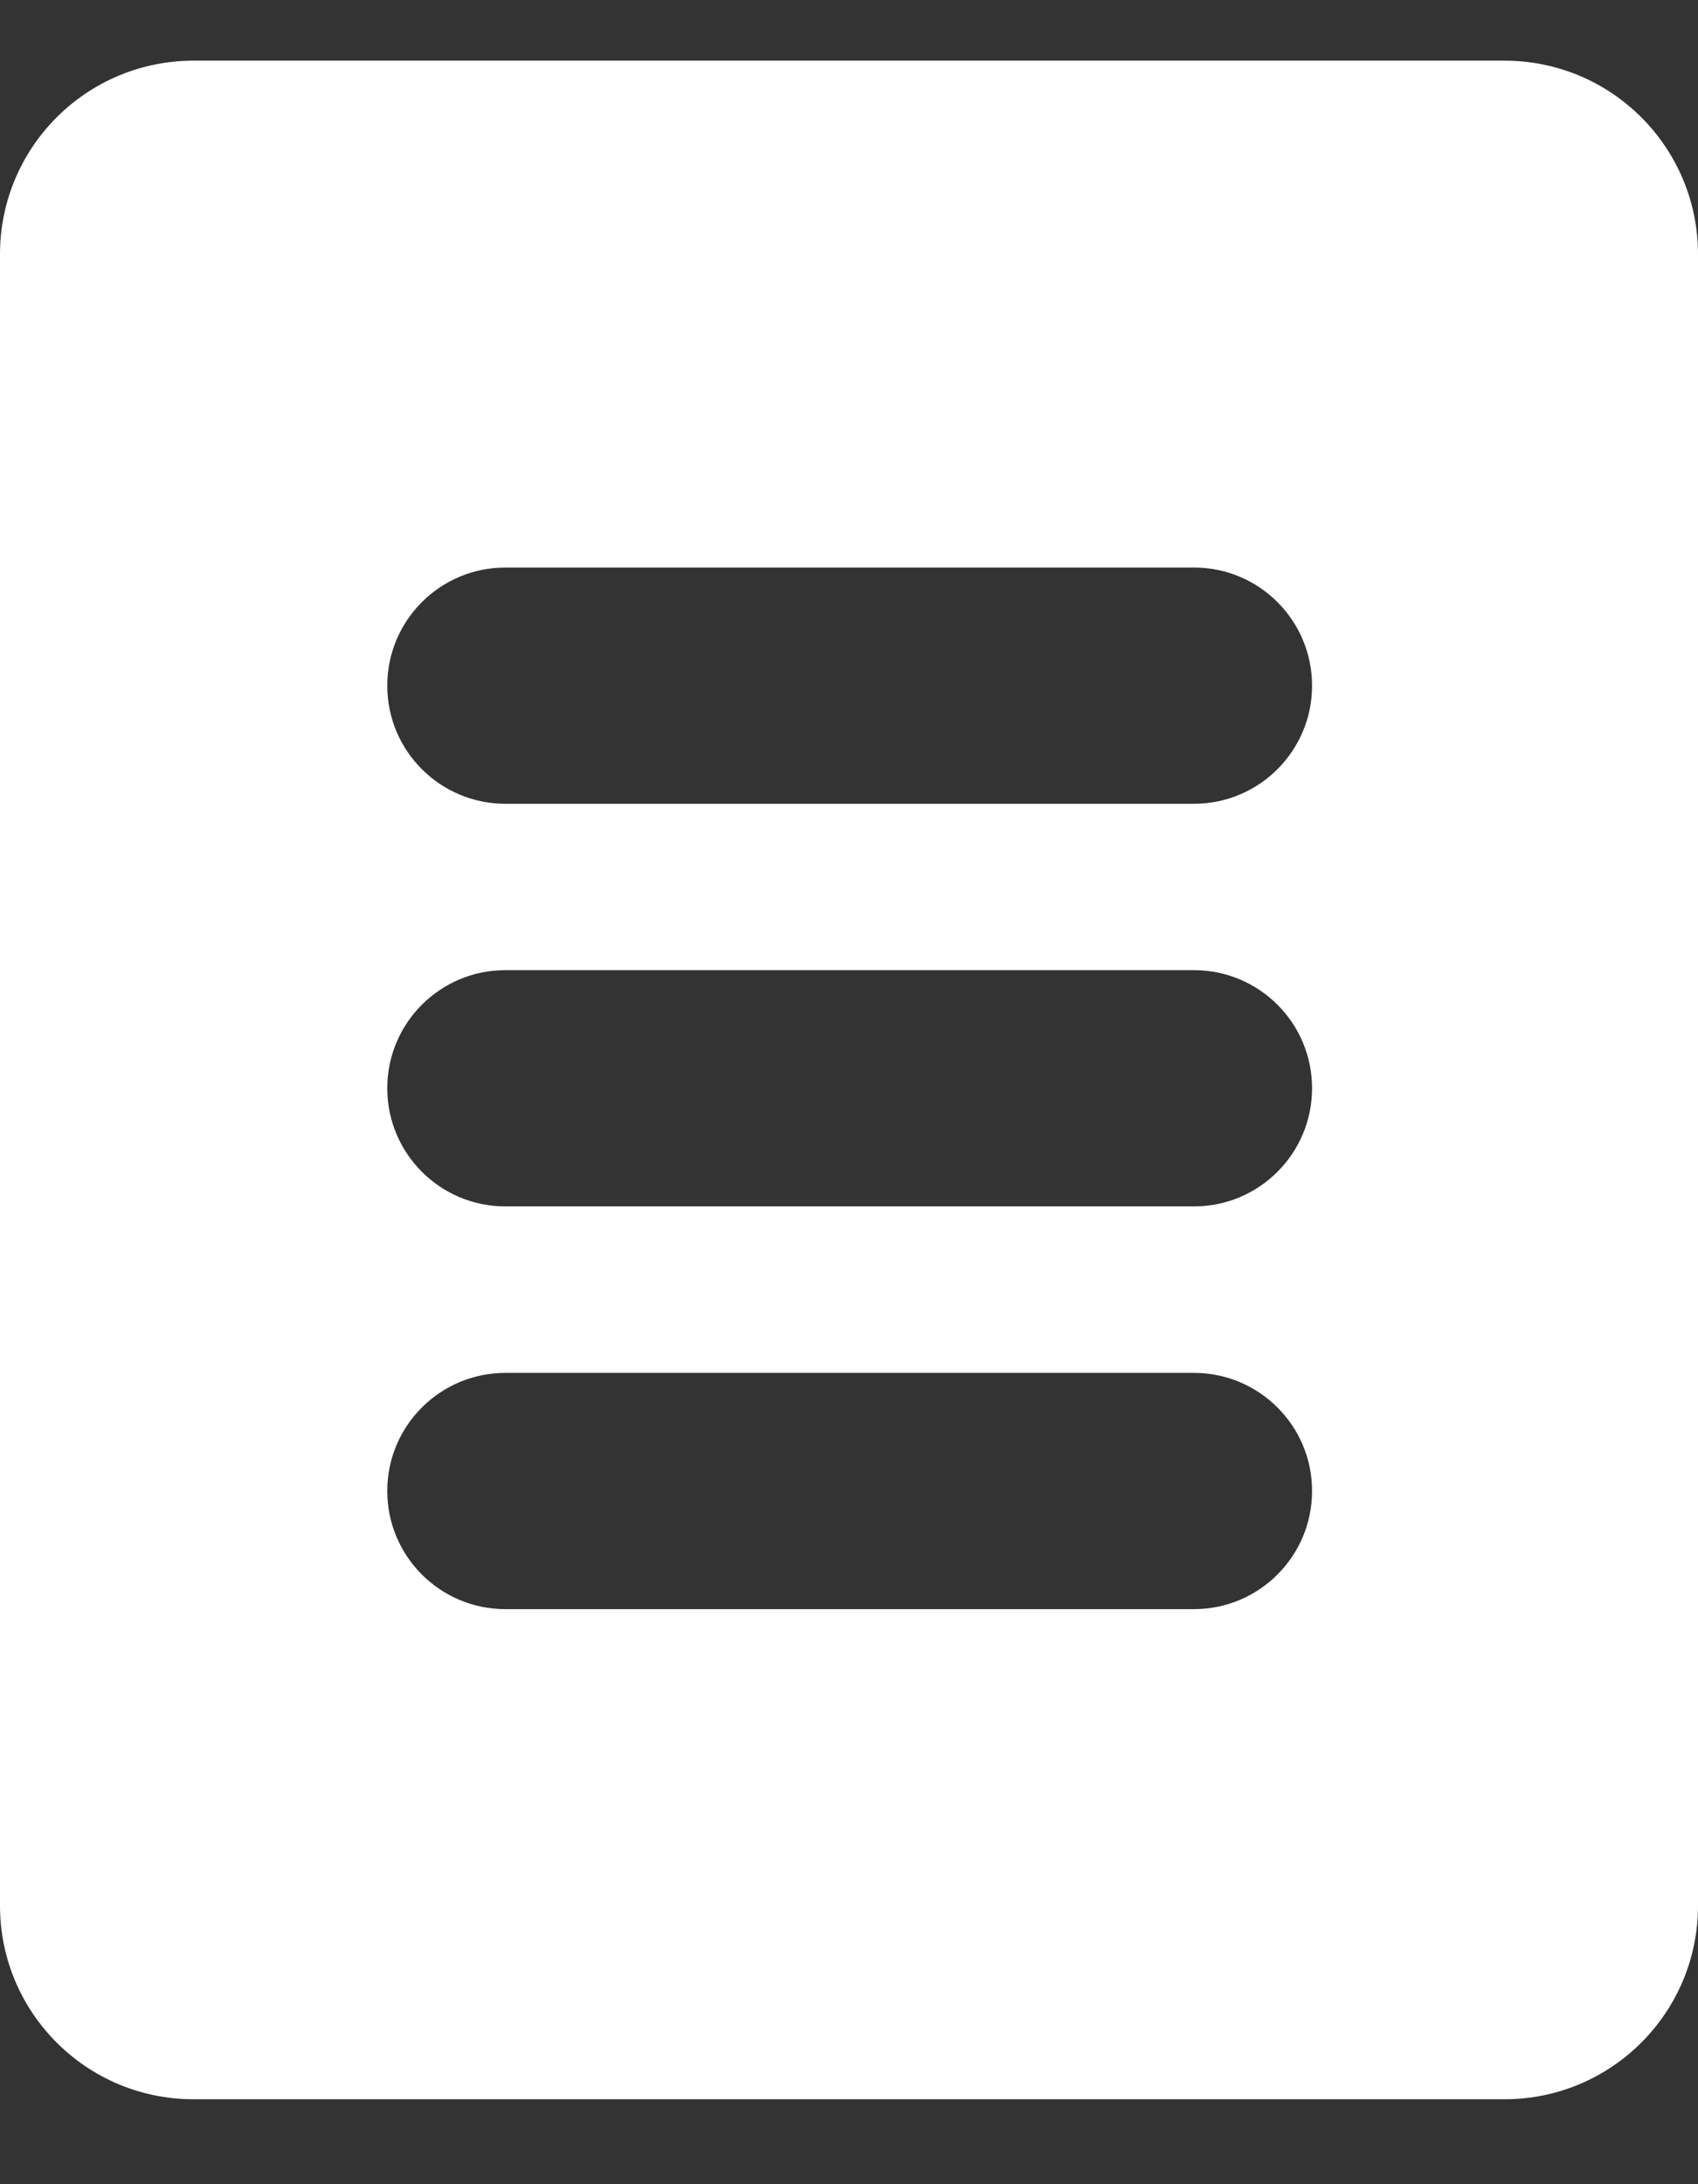 <svg width="14" height="18" viewBox="0 0 14 18" fill="none" xmlns="http://www.w3.org/2000/svg">
<rect x="0" y="0" width="14" height="18" fill="#333333" stroke="none"/>
<path fill-rule="evenodd" clip-rule="evenodd" d="M1.595 0.5C0.714 0.5 0 1.214 0 2.095V15.705C0 16.586 0.714 17.3 1.595 17.3H12.405C13.286 17.3 14 16.586 14 15.705V2.095C14 1.214 13.286 0.5 12.405 0.5H1.595ZM4.167 4.677C3.629 4.677 3.193 5.113 3.193 5.651C3.193 6.188 3.629 6.624 4.167 6.624H9.844C10.382 6.624 10.818 6.188 10.818 5.651C10.818 5.113 10.382 4.677 9.844 4.677H4.167ZM3.193 8.968C3.193 8.431 3.629 7.995 4.167 7.995H9.844C10.382 7.995 10.818 8.431 10.818 8.968C10.818 9.506 10.382 9.942 9.844 9.942H4.167C3.629 9.942 3.193 9.506 3.193 8.968ZM4.167 11.314C3.629 11.314 3.193 11.75 3.193 12.287C3.193 12.825 3.629 13.261 4.167 13.261H9.844C10.382 13.261 10.818 12.825 10.818 12.287C10.818 11.75 10.382 11.314 9.844 11.314H4.167Z" fill="white"/>
</svg>
